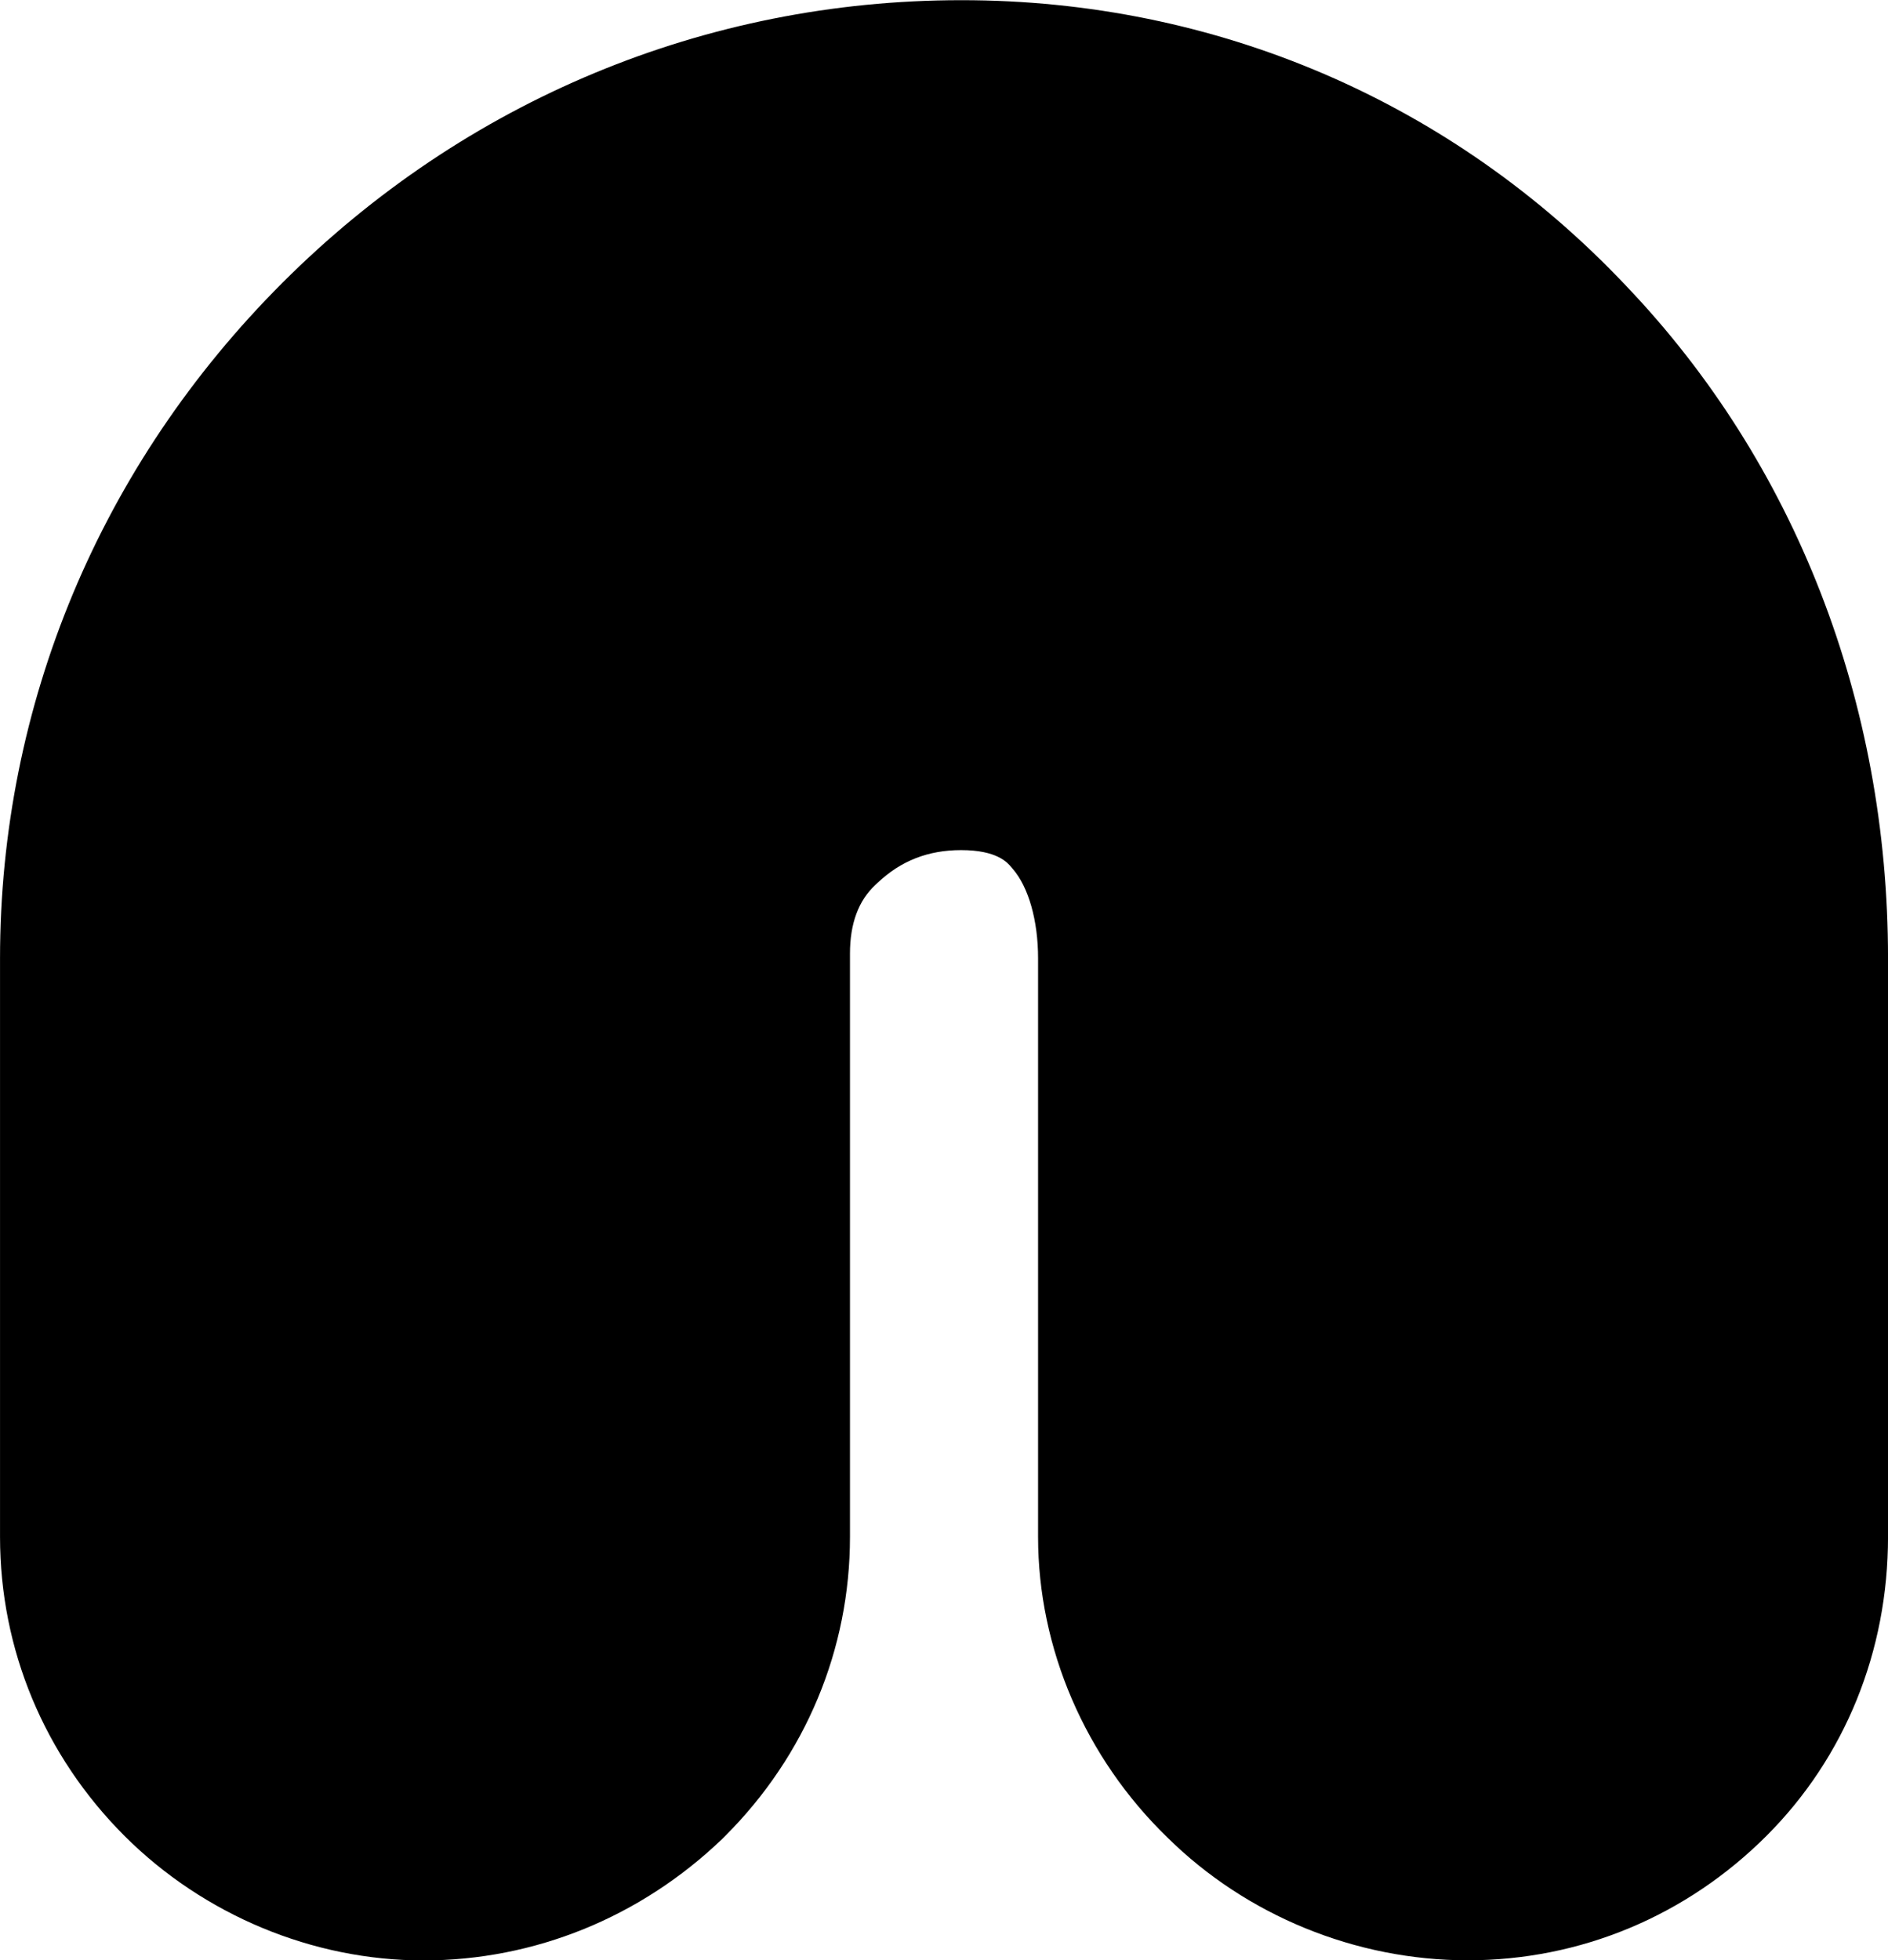 <svg xmlns="http://www.w3.org/2000/svg" viewBox="0 0 144.23 149.73">
  <style></style>
  <g id="Layer_1">
    <g id="g260_2_" transform="translate(172.282 1437.914)">
      <path id="path262_2_" class="snek-body" d="M-48.04-1416.06c12.89 13.51 19.99 31.74 19.99 51.34v44.19c0 8.75-3.29 16.85-9.28 22.84-6.14 6.14-14.24 9.51-22.83 9.51-8.56 0-16.91-3.42-22.95-9.39-6.28-6.09-9.87-14.44-9.87-22.95v-44.19c0-2.88-.72-5.43-1.93-6.83l-.12-.14c-.3-.36-1.1-1.3-3.83-1.3-2.52 0-4.61.82-6.38 2.5l-.16.15c-1.3 1.2-1.95 2.96-1.95 5.25v44.55c0 8.59-3.38 16.7-9.52 22.84l-.24.24c-6.23 5.98-14.34 9.28-22.83 9.28-8.46 0-16.78-3.47-22.83-9.51-6.14-6.14-9.51-14.25-9.51-22.84v-44.19c0-19.37 7.66-37.7 21.58-51.61 13.92-13.92 32.33-21.58 51.85-21.58 19.47-.01 37.54 7.77 50.81 21.84"/>
    </g>
  </g>
</svg>
